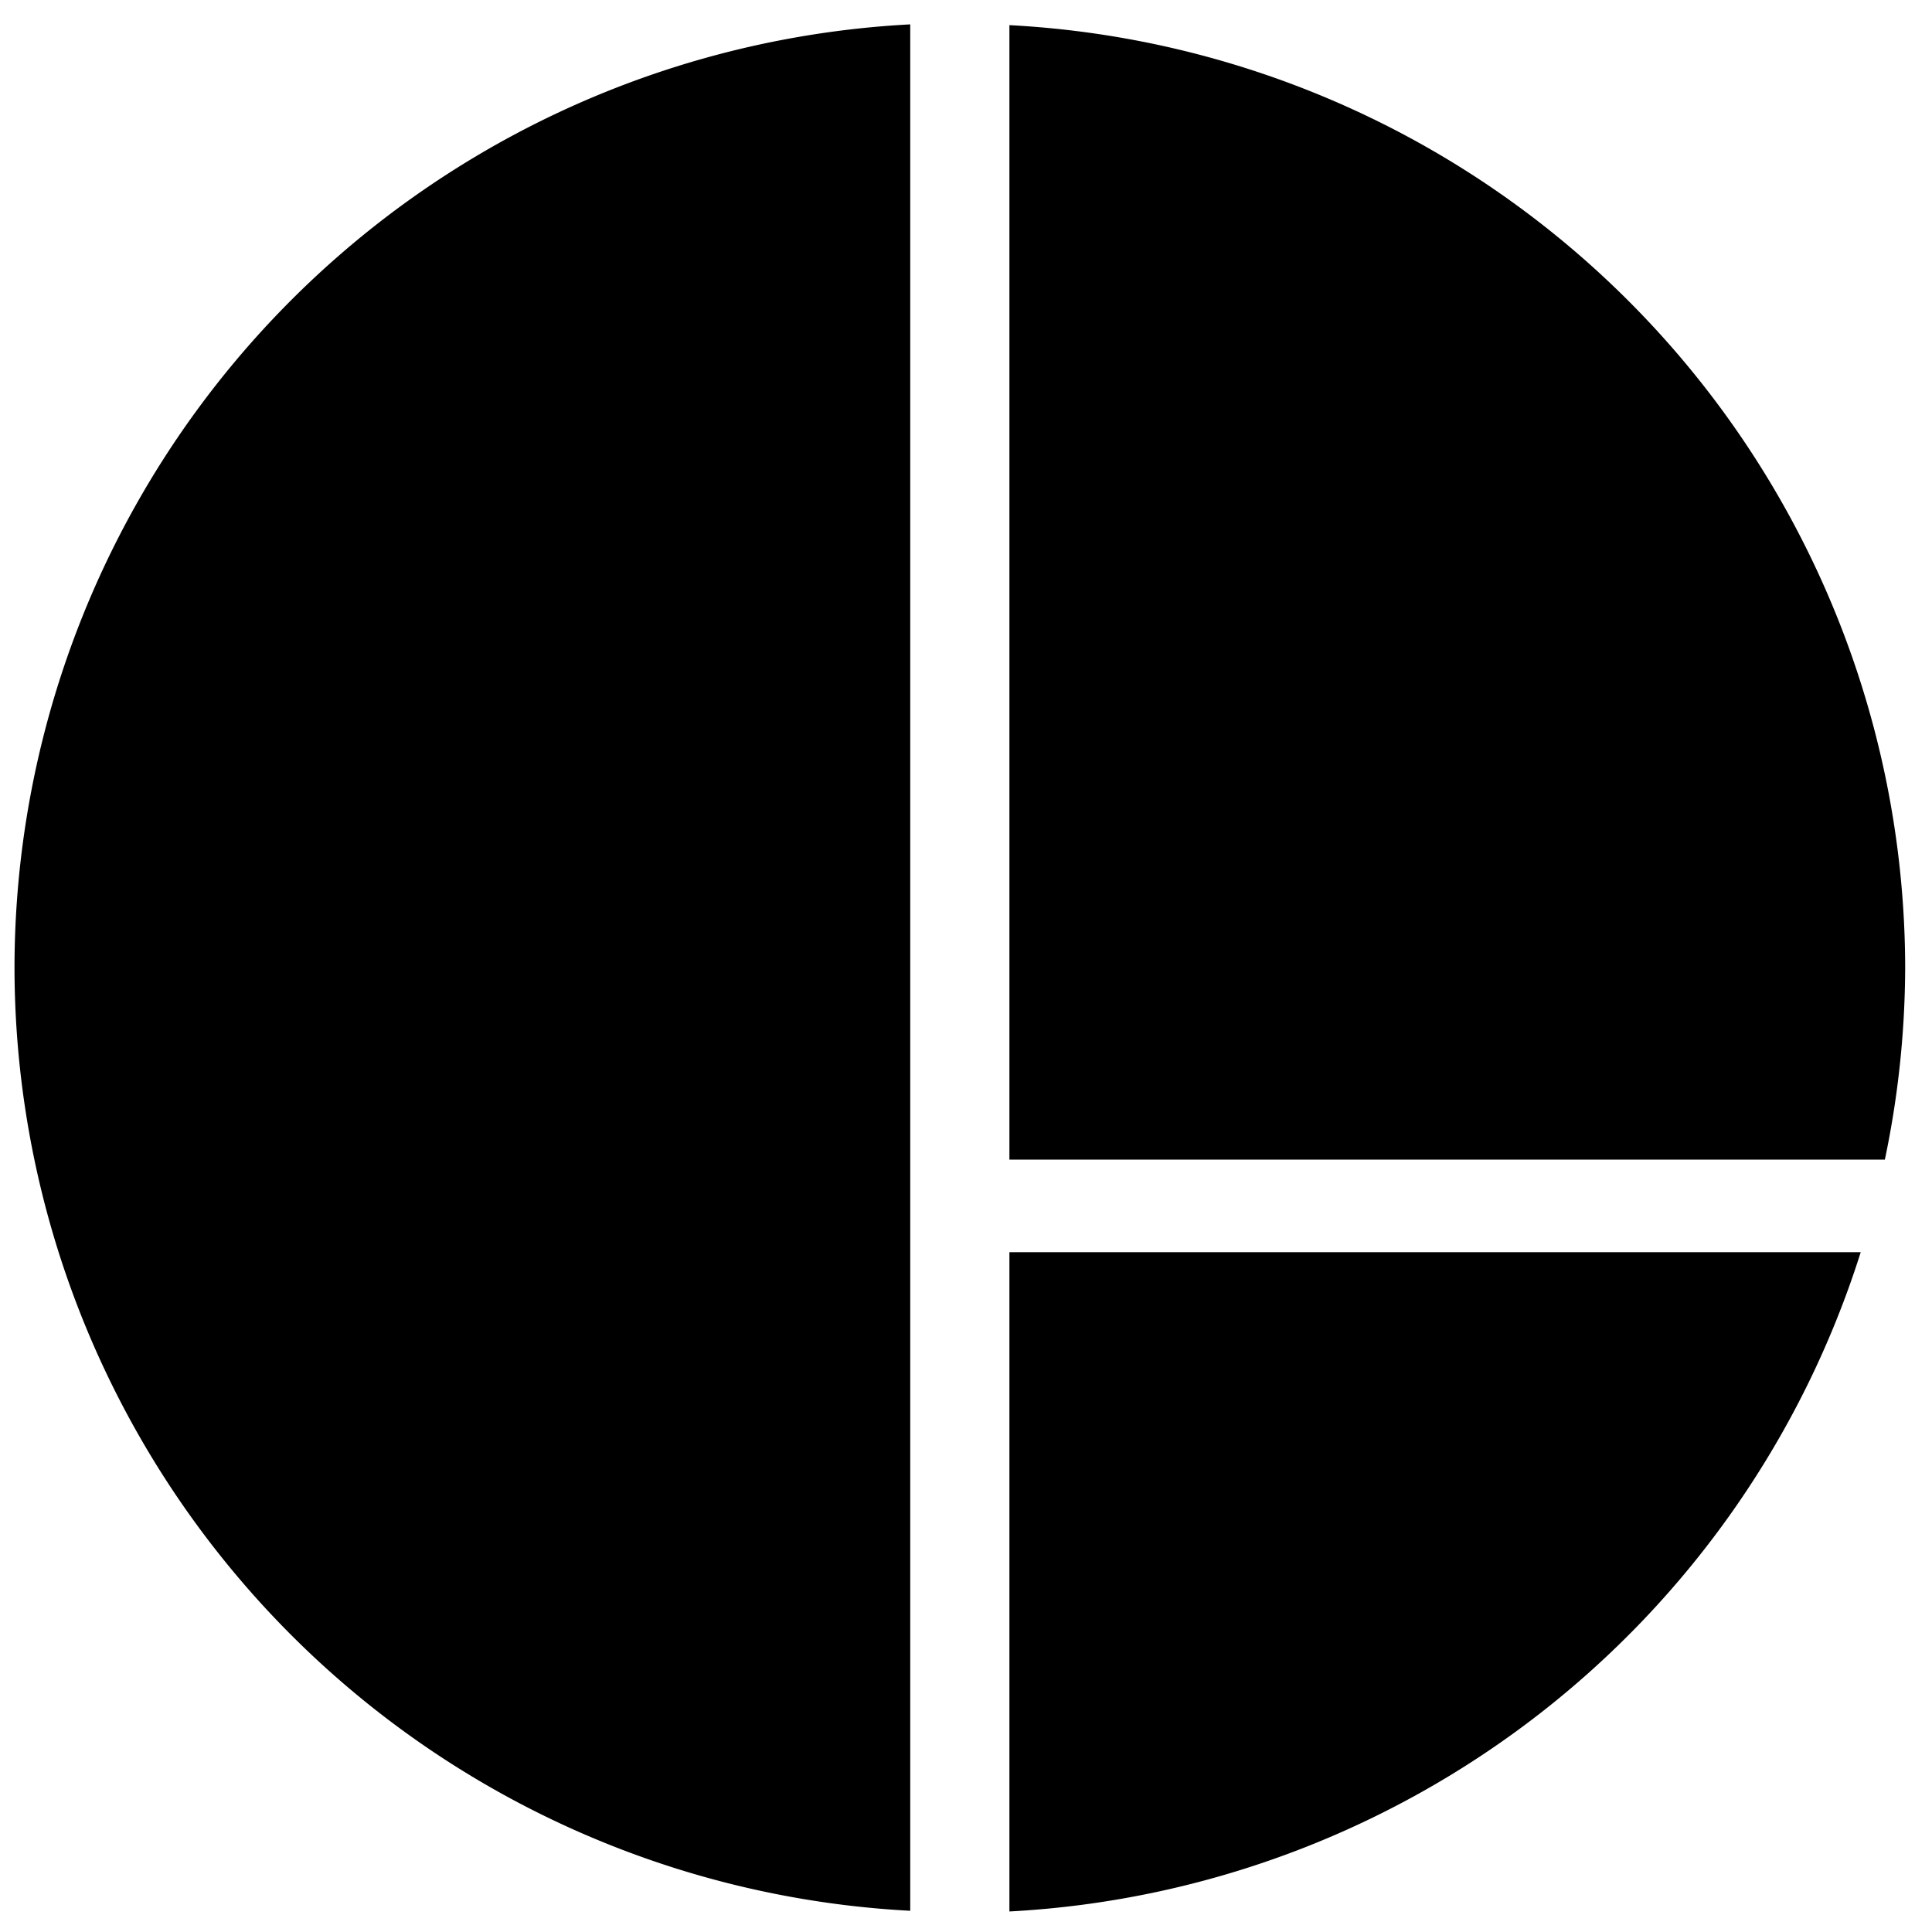<?xml version="1.0" encoding="UTF-8" standalone="no"?>
<svg
   xmlns:dc="http://purl.org/dc/elements/1.1/"
   xmlns:cc="http://creativecommons.org/ns#"
   xmlns:rdf="http://www.w3.org/1999/02/22-rdf-syntax-ns#"
   xmlns:svg="http://www.w3.org/2000/svg"
   xmlns="http://www.w3.org/2000/svg"
   width="210mm"
   height="210mm"
   viewBox="0 0 210 210"
   version="1.1"
   id="svg8">
  <defs
     id="defs2">
    <clipPath
       clipPathUnits="userSpaceOnUse"
       id="clipPath3636">
      <rect
         style="display:inline;opacity:1;fill:#000000;stroke-width:4.025;stroke-linecap:round;stroke-linejoin:round"
         id="rect3638"
         width="69.144"
         height="69.59"
         x="-71.926"
         y="4.834"
         transform="scale(-1,1)" />
    </clipPath>
  </defs>
  <g
     id="layer1">
    <g
       id="g3567"
       transform="matrix(3.013,0,0,3.013,-8.276,-14.398)"
       clip-path="url(#clipPath3636)"
       style="display:inline;stroke-width:0.088">
      <path
         style="display:inline;opacity:1;fill:#000000;fill-opacity:1;fill-rule:nonzero;stroke:none;stroke-width:1.648;stroke-linecap:round;stroke-linejoin:round;stroke-miterlimit:4;stroke-dasharray:none;stroke-opacity:1;paint-order:normal"
         d="M 75.123,3.492 V 74.799 H 334.83 V 3.492 Z M 35.584,5.658 A 34.103,34.103 0 0 0 3.27,39.697 34.103,34.103 0 0 0 35.584,73.711 Z m 3.578,0.027 V 46.613 H 70.744 A 34.103,34.103 0 0 0 71.477,39.697 34.103,34.103 0 0 0 39.162,5.686 Z M 229.51,10.402 h 14.84 v 50.336 h -14.84 z m -64.719,2.857 h 14.906 v 7.631 H 164.791 Z M 85.377,26.277 h 13.594 V 60.738 C 85.496,59.188 85.377,49.172 85.377,49.172 Z m 16.098,0 h 14.904 v 34.461 h -14.904 z m 21.965,0 h 14.84 v 34.461 h -14.84 z m 41.352,0 h 14.906 v 34.461 h -14.906 z m -24.324,0.012 a 16.659,16.659 0 0 1 16.658,16.66 h -16.658 z m 127.301,0.094 v 34.299 a 17.187,17.187 0 0 1 -16.285,-17.143 17.187,17.187 0 0 1 16.285,-17.156 z m -63.426,0.018 v 34.264 a 17.187,17.187 0 0 1 -15.928,-17.125 17.187,17.187 0 0 1 15.928,-17.139 z m 2.34,0.006 a 17.187,17.187 0 0 1 16.107,17.133 17.187,17.187 0 0 1 -0.301,3.1 H 206.682 Z M 270,26.418 a 17.187,17.187 0 0 1 15.857,17.121 17.187,17.187 0 0 1 -0.291,3.1 H 270 Z m 37.727,0.297 v 34.312 A 17.187,17.187 0 0 1 291.279,43.877 17.187,17.187 0 0 1 307.727,26.715 Z m 2.221,0.049 a 17.187,17.187 0 0 1 12.191,6.742 h -12.191 z M 206.682,48.707 h 15.309 A 17.187,17.187 0 0 1 206.682,60.688 Z m 63.318,0 h 15.051 A 17.187,17.187 0 0 1 270,60.67 Z M 39.162,49.953 V 73.736 A 34.103,34.103 0 0 0 69.873,49.953 Z m 270.785,2.559 h 13.35 a 17.187,17.187 0 0 1 -13.35,8.479 z"
         id="rect897" />
    </g>
  </g>
</svg>
